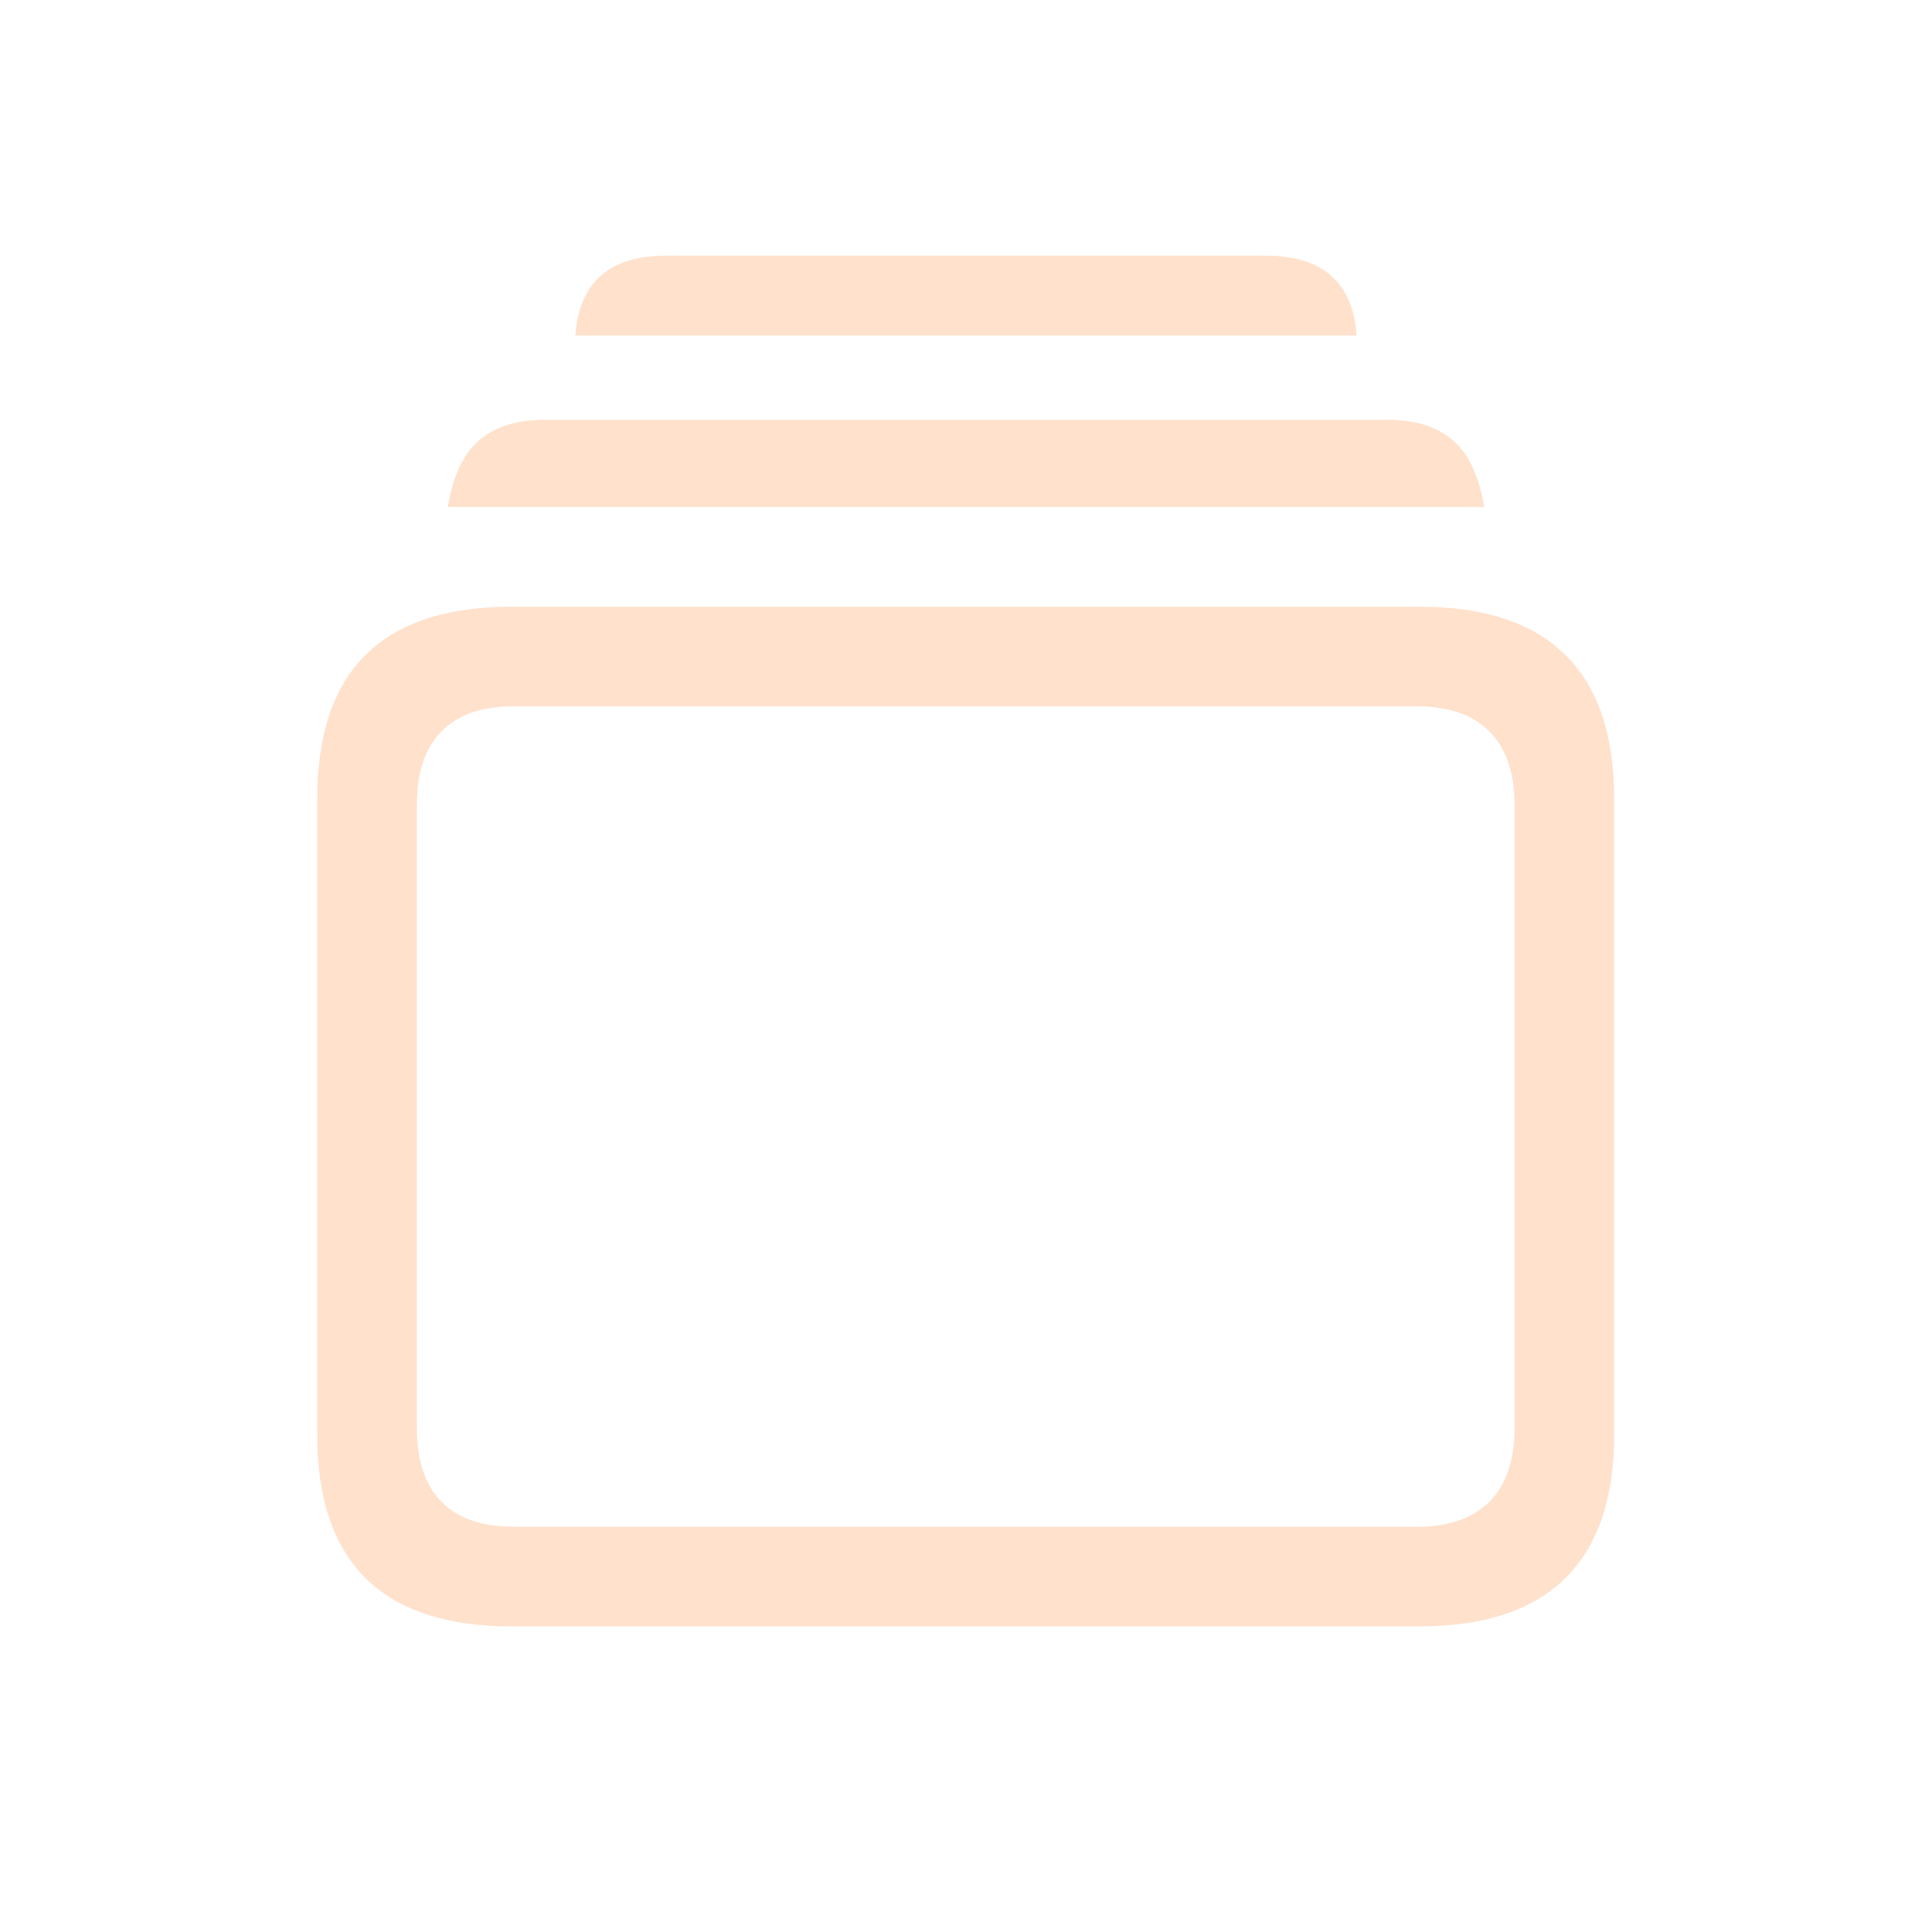 <svg width="32" height="32" viewBox="0 0 32 32" fill="none" xmlns="http://www.w3.org/2000/svg">
<path d="M9.53 5.558C9.591 4.687 10.084 4.235 11.027 4.235H20.963C21.916 4.235 22.409 4.687 22.47 5.558H9.53ZM7.417 8.398C7.571 7.465 8.012 6.953 9.038 6.953H22.962C23.988 6.953 24.429 7.465 24.582 8.398H7.417ZM8.474 26.938C6.32 26.938 5.254 25.871 5.254 23.759V13.228C5.254 11.116 6.32 10.049 8.474 10.049H23.516C25.649 10.049 26.736 11.116 26.736 13.228V23.759C26.736 25.871 25.649 26.938 23.516 26.938H8.474ZM8.494 25.287H23.485C24.5 25.287 25.085 24.733 25.085 23.666V13.32C25.085 12.254 24.5 11.7 23.485 11.7H8.494C7.469 11.7 6.905 12.254 6.905 13.32V23.666C6.905 24.733 7.469 25.287 8.494 25.287Z" fill="#FFE1CC"/>
</svg>
